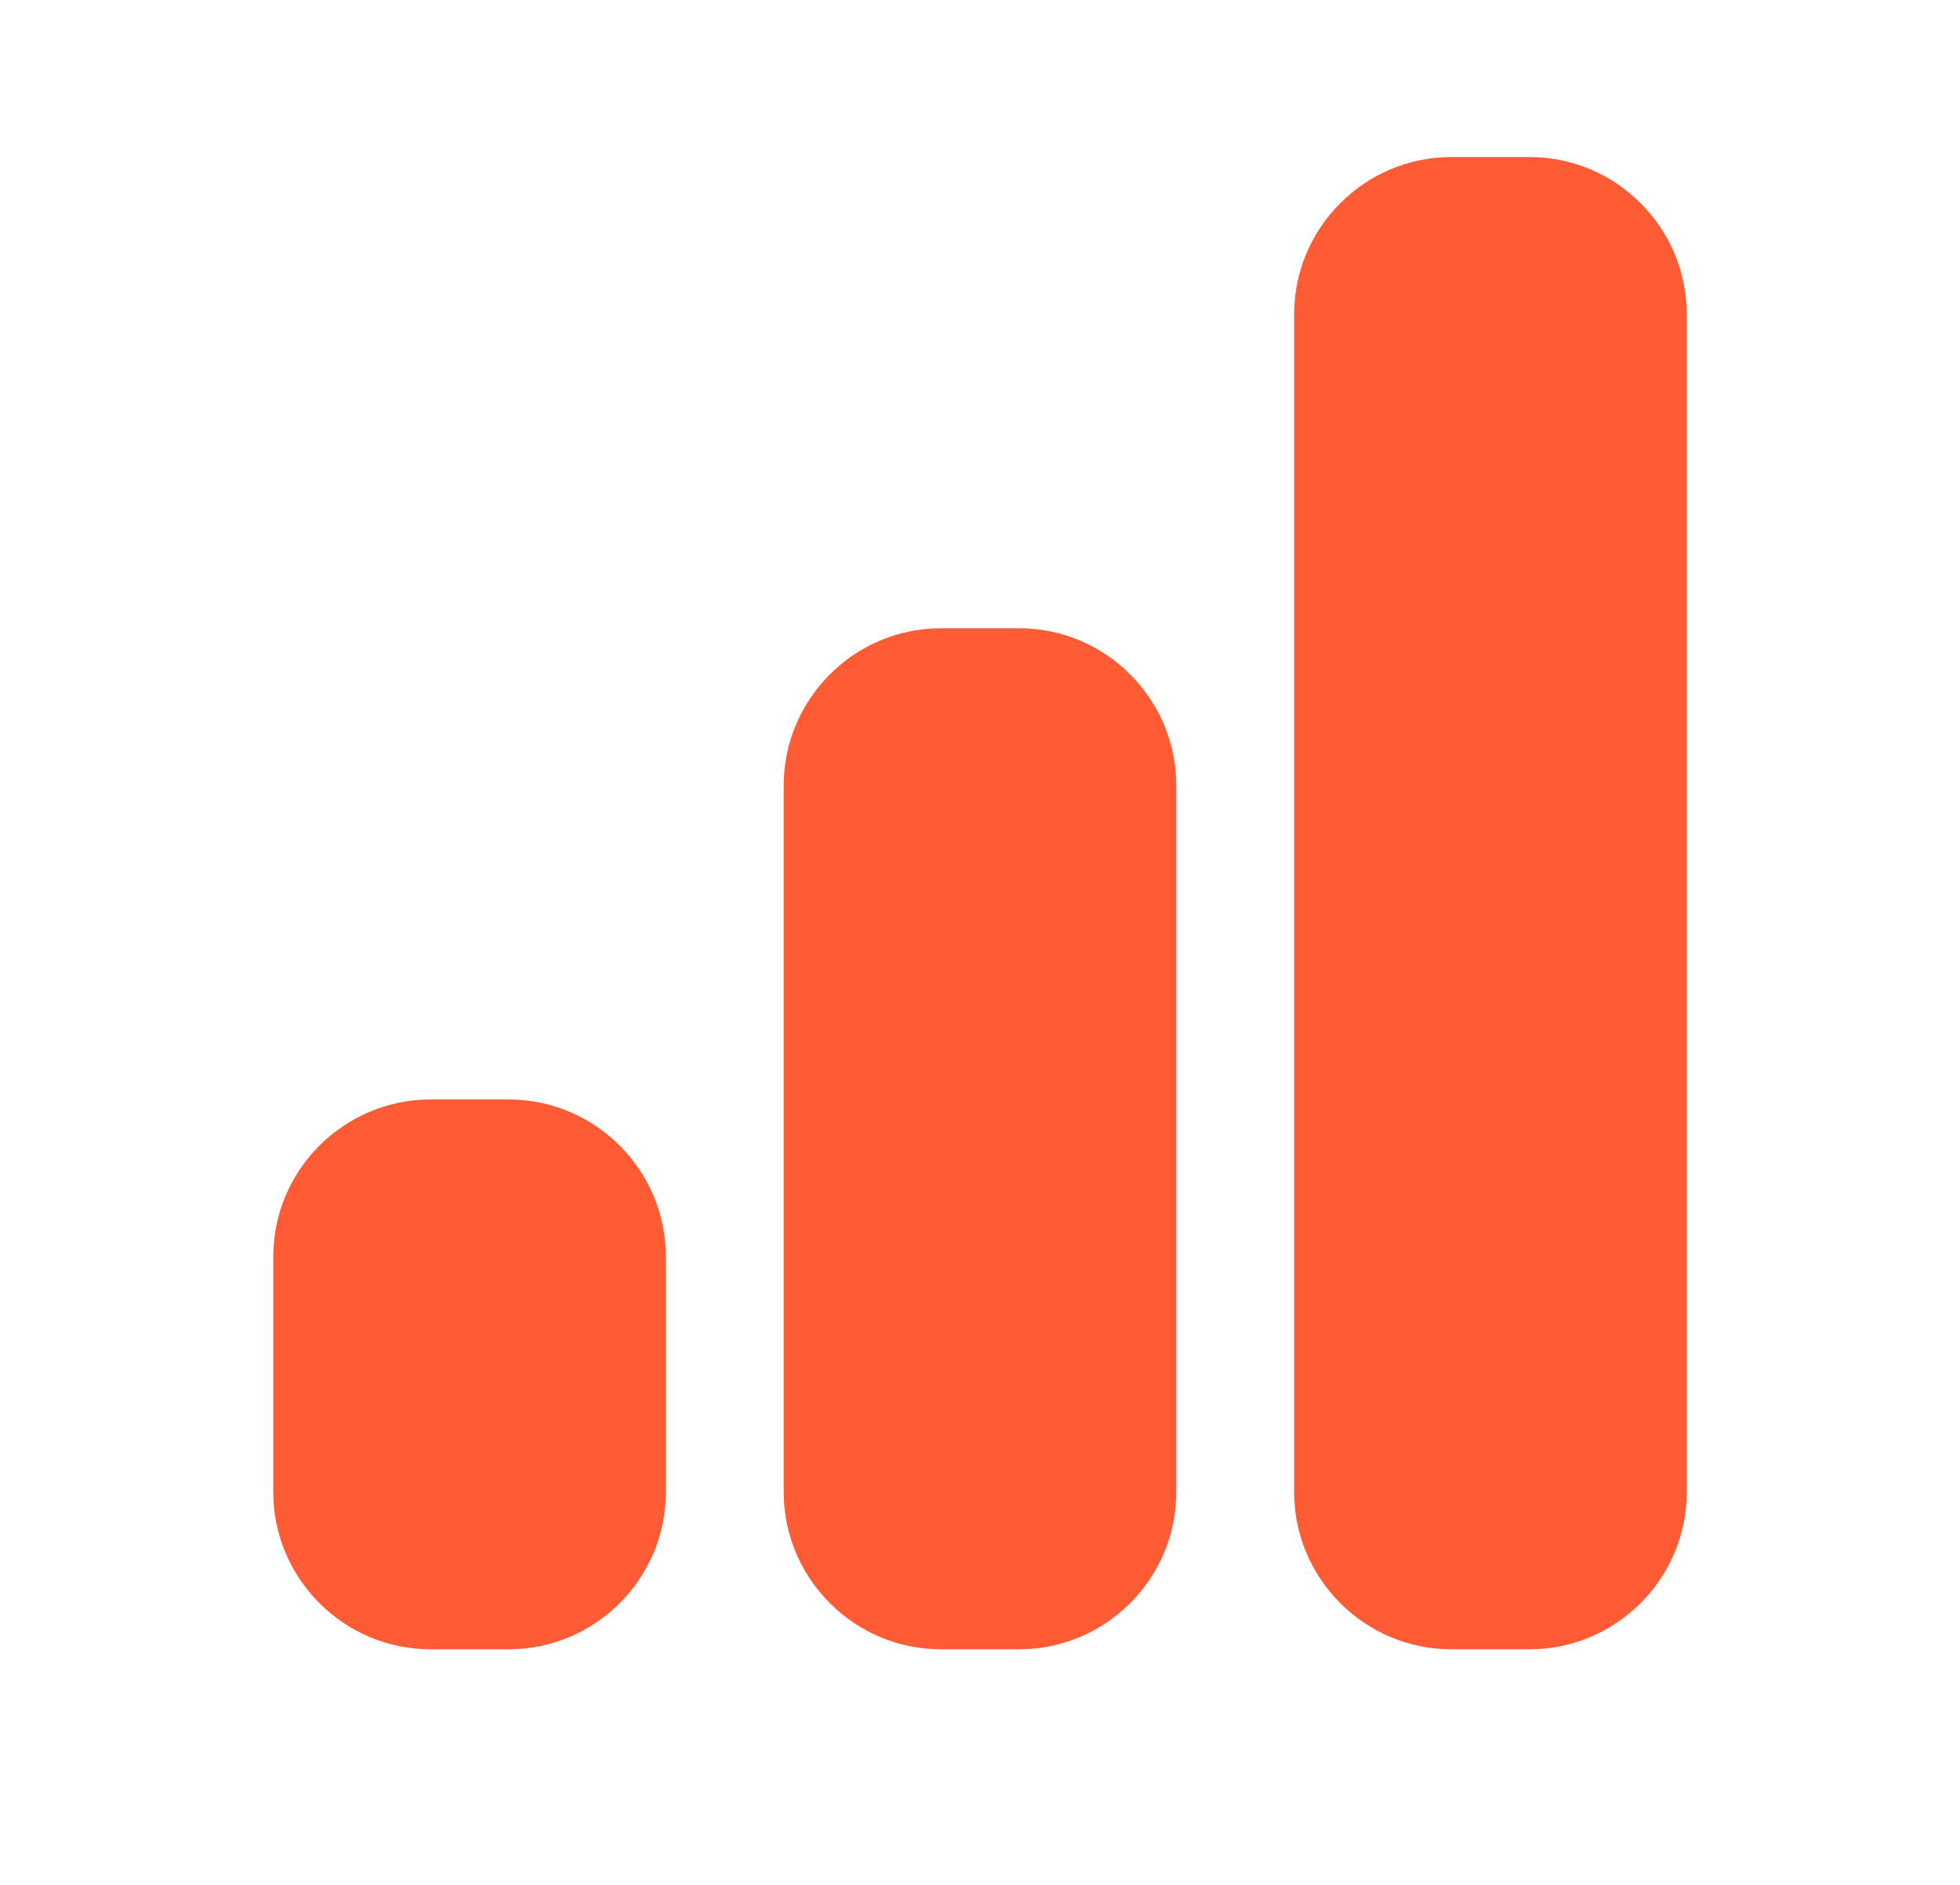 <svg width="26" height="25" viewBox="0 0 26 25" fill="none" xmlns="http://www.w3.org/2000/svg">
<g id="&#236;&#149;&#132;&#236;&#157;&#180;&#236;&#189;&#152;-13">
<g id="Group">
<path id="Vector" d="M6.75 15.625H5.708C5.133 15.625 4.667 16.091 4.667 16.667V19.792C4.667 20.367 5.133 20.833 5.708 20.833H6.75C7.325 20.833 7.792 20.367 7.792 19.792V16.667C7.792 16.091 7.325 15.625 6.75 15.625Z" fill="#FF5C35"/>
<path id="Vector_2" d="M6.75 16.667V19.792H5.708V16.667H6.75ZM6.75 14.583H5.708C4.562 14.583 3.625 15.521 3.625 16.667V19.792C3.625 20.937 4.562 21.875 5.708 21.875H6.75C7.896 21.875 8.833 20.937 8.833 19.792V16.667C8.833 15.521 7.896 14.583 6.75 14.583Z" fill="#FF5C35"/>
</g>
<g id="Group_2">
<path id="Vector_3" d="M13.521 9.375H12.479C11.904 9.375 11.438 9.841 11.438 10.417V19.792C11.438 20.367 11.904 20.833 12.479 20.833H13.521C14.096 20.833 14.562 20.367 14.562 19.792V10.417C14.562 9.841 14.096 9.375 13.521 9.375Z" fill="#FF5C35"/>
<path id="Vector_4" d="M13.521 10.417V19.792H12.479V10.417H13.521ZM13.521 8.333H12.479C11.333 8.333 10.396 9.271 10.396 10.417V19.792C10.396 20.937 11.333 21.875 12.479 21.875H13.521C14.667 21.875 15.604 20.937 15.604 19.792V10.417C15.604 9.271 14.667 8.333 13.521 8.333Z" fill="#FF5C35"/>
</g>
<g id="Group_3">
<path id="Vector_5" d="M20.292 3.125H19.25C18.675 3.125 18.208 3.591 18.208 4.167V19.792C18.208 20.367 18.675 20.833 19.25 20.833H20.292C20.867 20.833 21.333 20.367 21.333 19.792V4.167C21.333 3.591 20.867 3.125 20.292 3.125Z" fill="#FF5C35"/>
<path id="Vector_6" d="M20.292 4.167V19.792H19.25V4.167H20.292ZM20.292 2.083H19.25C18.104 2.083 17.167 3.021 17.167 4.167V19.792C17.167 20.937 18.104 21.875 19.25 21.875H20.292C21.438 21.875 22.375 20.937 22.375 19.792V4.167C22.375 3.021 21.438 2.083 20.292 2.083Z" fill="#FF5C35"/>
</g>
</g>
</svg>
